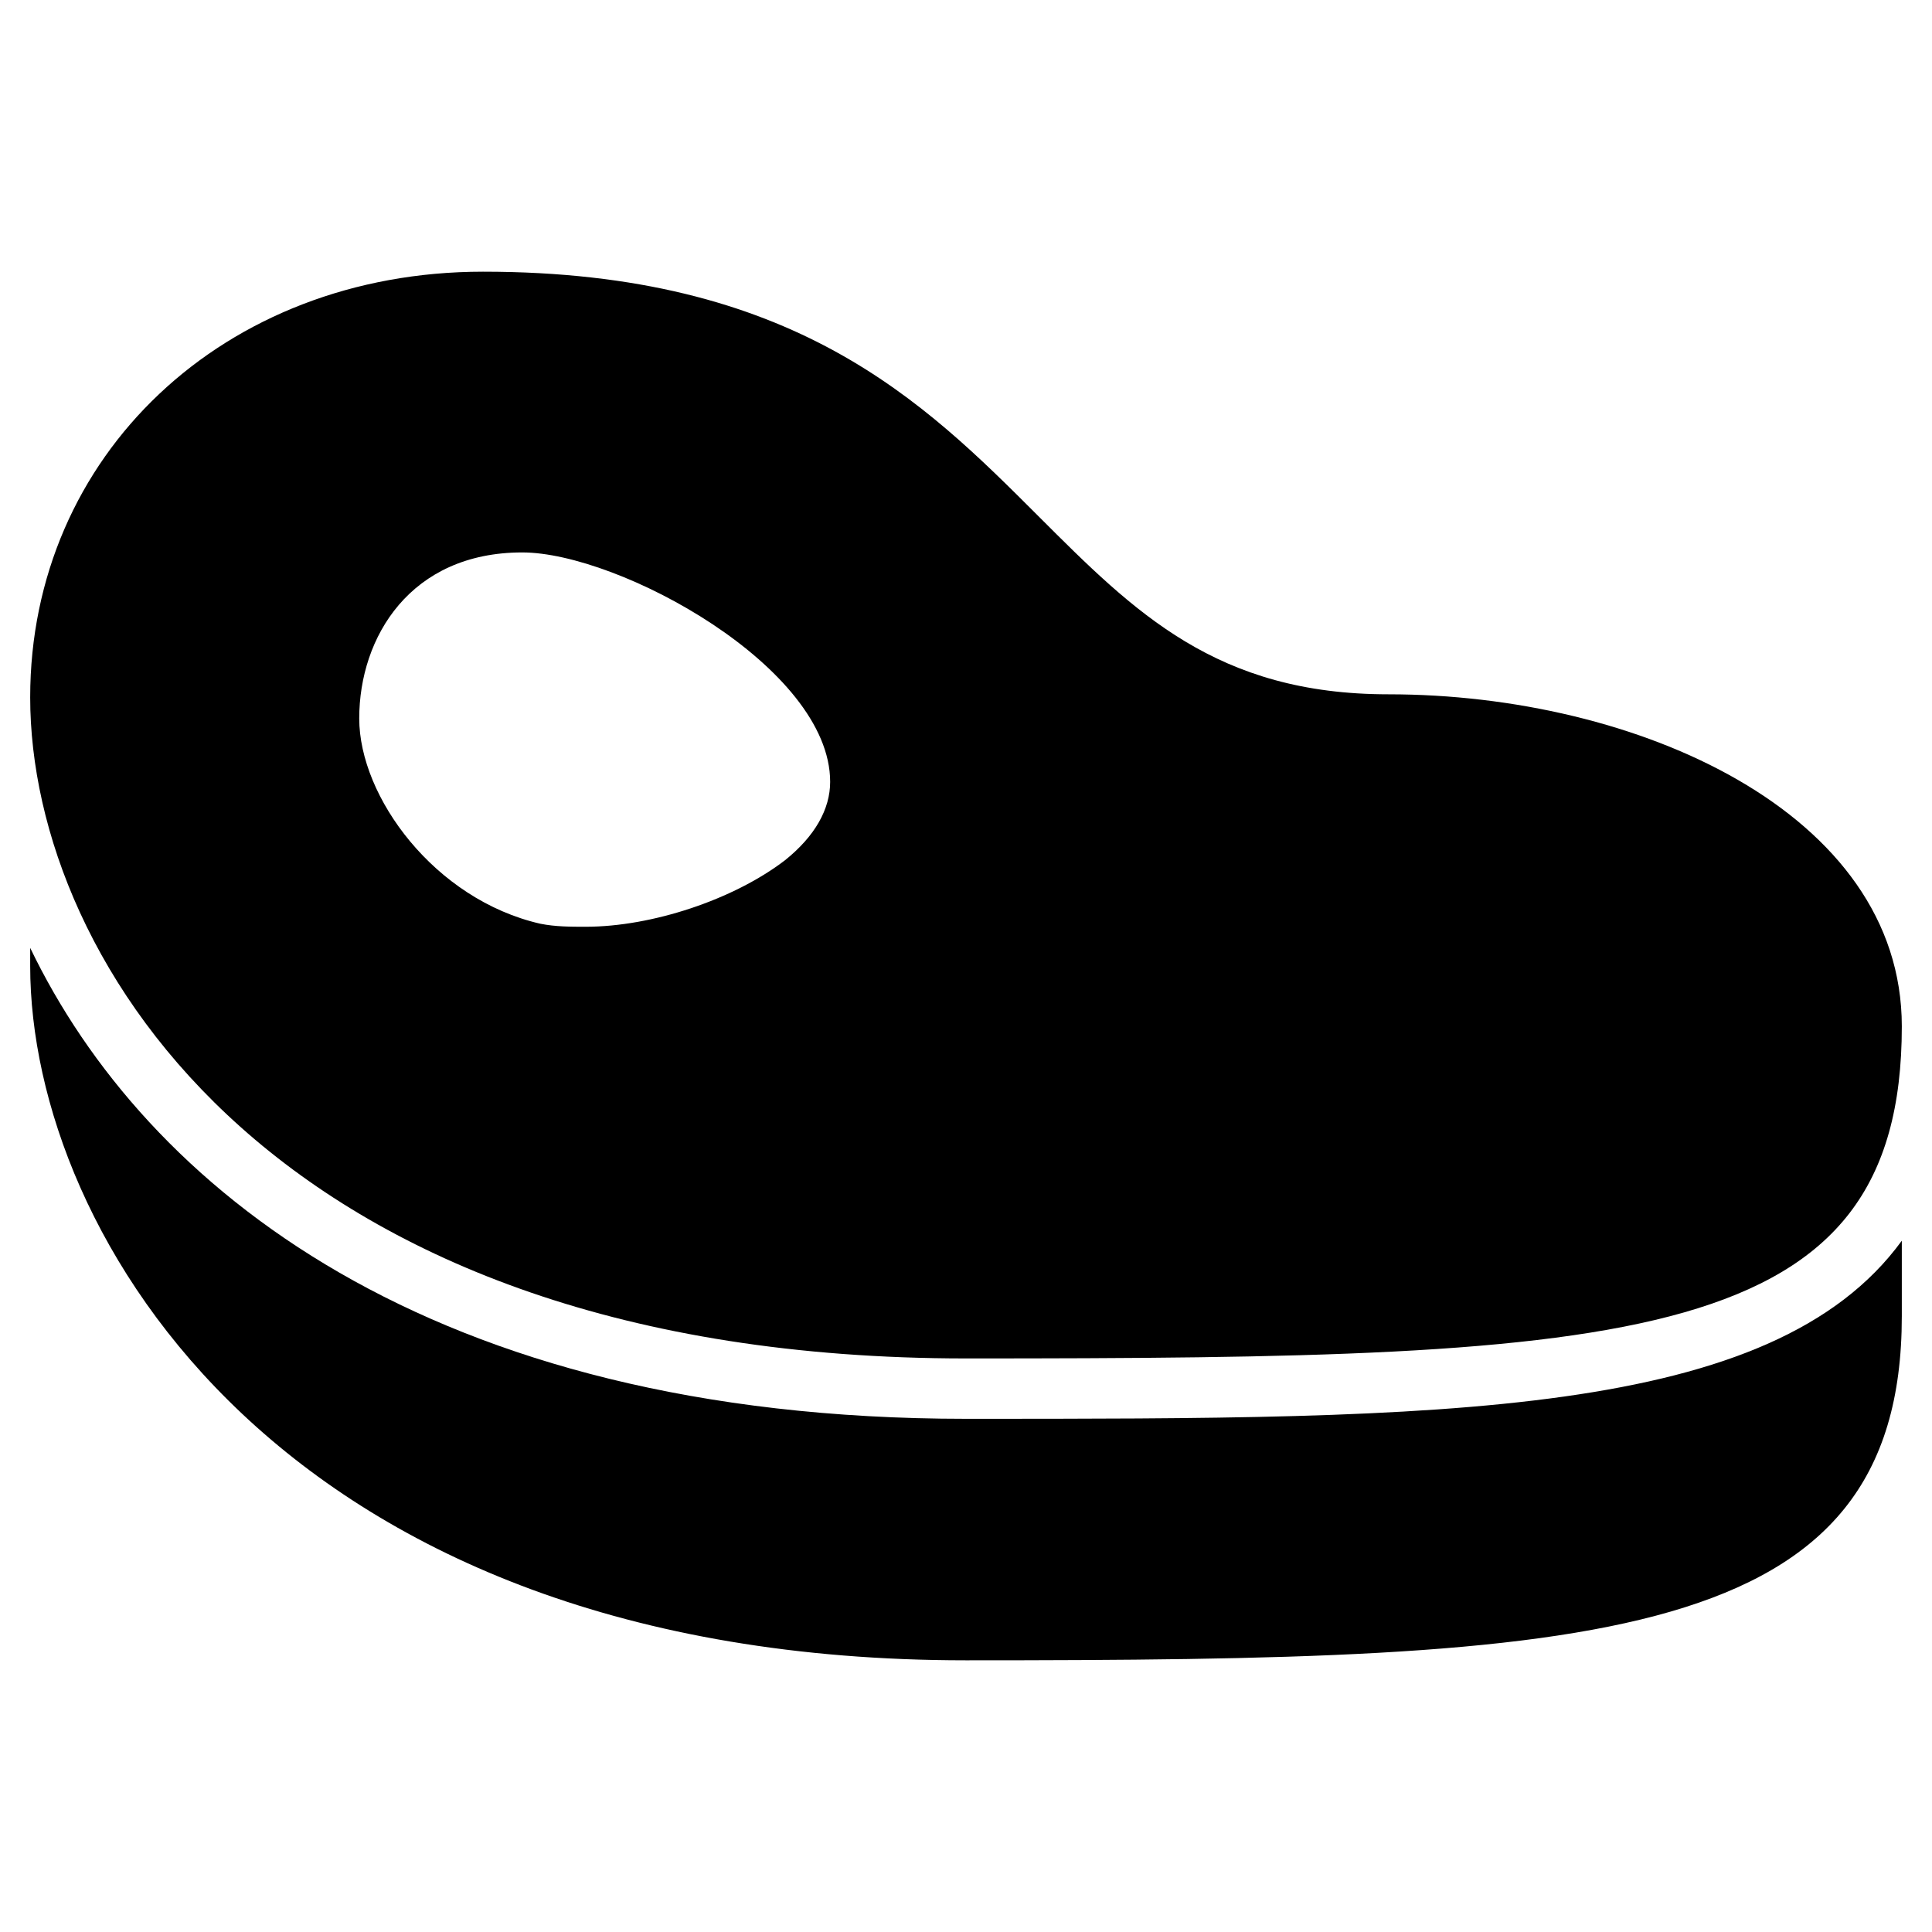 <?xml version="1.0" encoding="utf-8"?>
<!-- Generator: Adobe Illustrator 19.1.0, SVG Export Plug-In . SVG Version: 6.00 Build 0)  -->
<!DOCTYPE svg PUBLIC "-//W3C//DTD SVG 1.1//EN" "http://www.w3.org/Graphics/SVG/1.1/DTD/svg11.dtd">
<svg version="1.1" id="Layer_1" xmlns="http://www.w3.org/2000/svg" xmlns:xlink="http://www.w3.org/1999/xlink" x="0px" y="0px"
	 width="64px" height="64px" viewBox="0 0 64 64" enable-background="new 0 0 64 64" xml:space="preserve">
<path id="color_63_" d="M32,47C14.2,47,4.8,39.3,1,31.4V32c0,8.9,8.4,23,31,23c20.9,0,31-0.5,31-11.4v-2.5C58.7,47,47.8,47,32,47z"
	/>
<path d="M46,23c-5.7,0-8.4-2.7-11.6-5.9C30.6,13.3,26.3,9,16,9C7.4,9,1,15.1,1,23.1C1,31.9,9.3,45,32,45c22.1,0,31-0.4,31-11
	C63,26.9,54.2,23,46,23z M26,28.5c-1.7,1.3-4.4,2.2-6.6,2.2c-0.5,0-1,0-1.5-0.1c-3.5-0.8-6-4.2-6-6.8c0-2.7,1.7-5.5,5.4-5.5
	c3.2,0,10.2,3.8,10.2,7.6C27.5,26.8,27,27.7,26,28.5z"/>
</svg>
